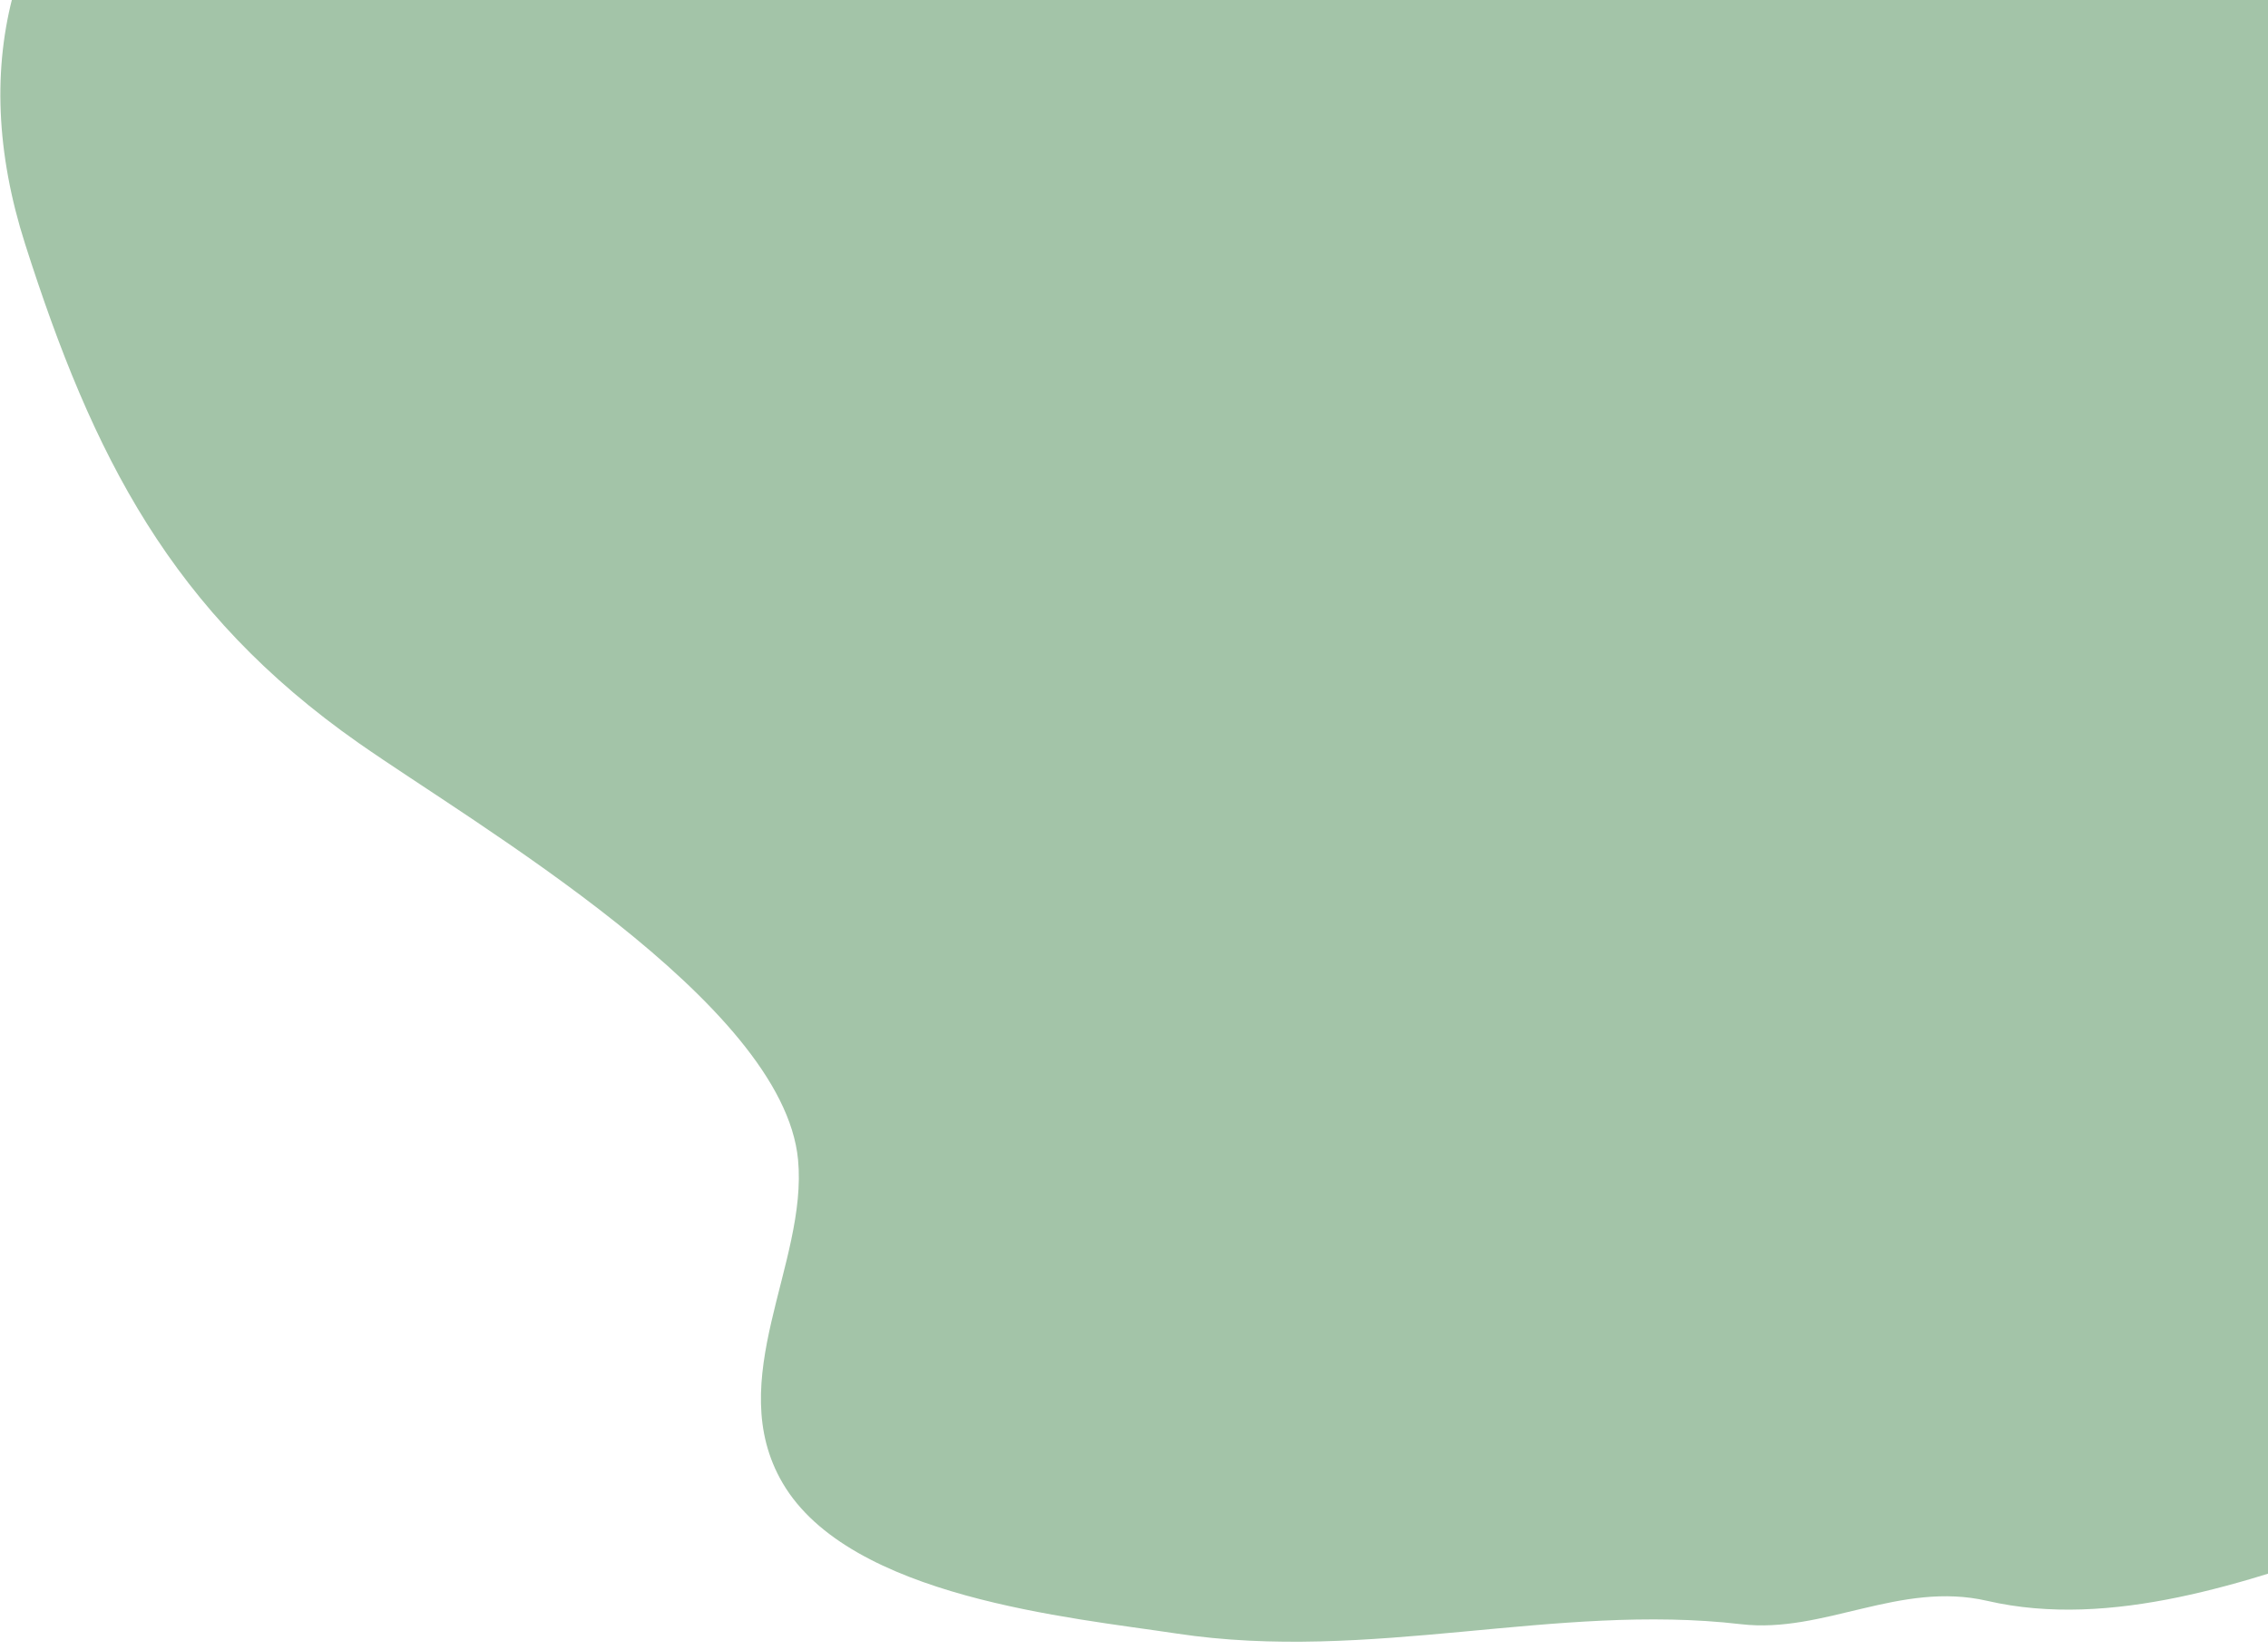 <svg xmlns="http://www.w3.org/2000/svg" width="235" height="171" viewBox="0 0 235 171">
  <defs>
    <style>
      .cls-1 {
        fill: #A3C4A8;
        fill-rule: evenodd;
      }
    </style>
  </defs>
  <path class="cls-1" d="M301.968,117.24c-12.623,20.118-34.31,34.527-56.782,42.424-12.381,4.354-26.483,9.186-39.269,6.231-9.059-2.092-16.963,3.42-25.535,2.416-19.15-2.24-38.4,4.008-58.493.965-10.872-1.649-33.836-3.719-40.792-15.584-6.259-10.686,2.612-22.754,1.593-33.518-1.549-16.3-33.361-34.659-45.506-43.161C17.754,63.4,9.616,47.265,2.6,25.28-3.415,6.429,1.237-9.988,15.748-22.2c19.114-16.088,33.818-15.242,56.5-6.972C88.369-23.287,112.54-4.6,129.762-11.26c26.133-10.094,46.6-34,74.343-40.117,40.853-9,96.1,9,77.853,59.262-11.3,31.138,2.12,46.73,19.6,73.838C310.9,96.214,311.18,102.559,301.968,117.24Z"/>
</svg>
